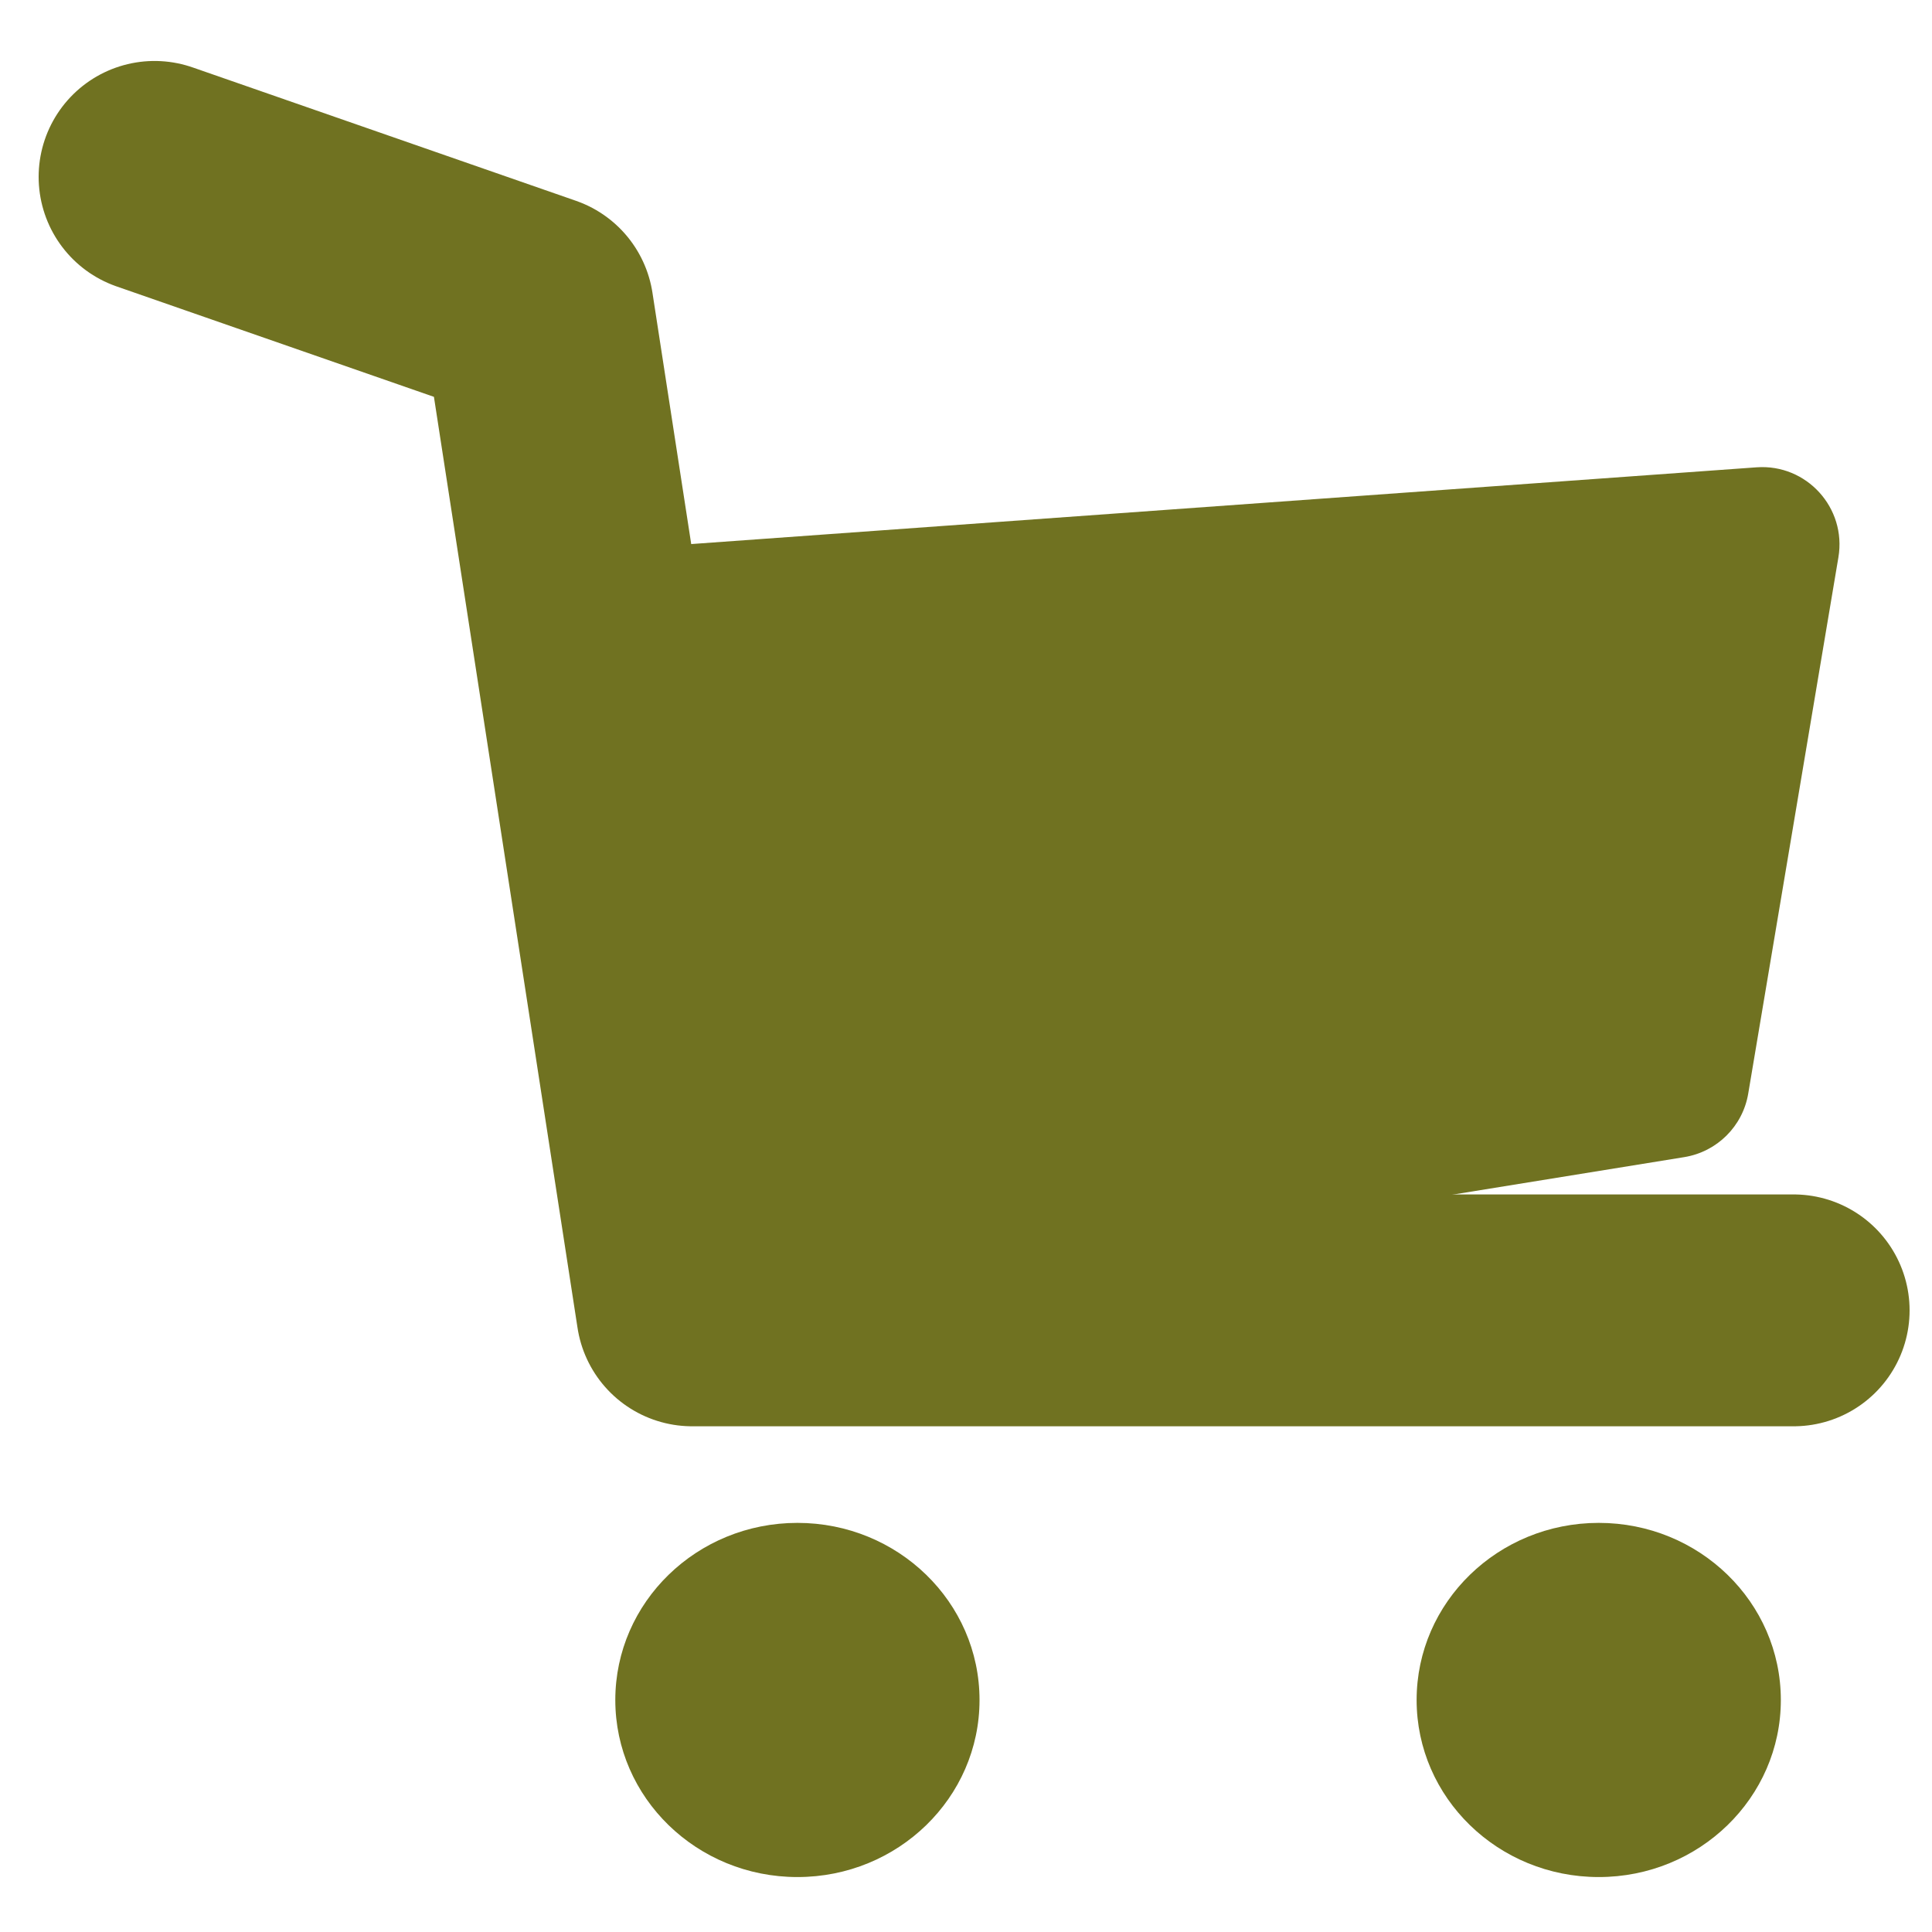 <svg width="25" height="25" viewBox="0 0 25 25" fill="none" xmlns="http://www.w3.org/2000/svg">
<g id="cart-icon">
<path id="Path_6_1_" d="M2 2.289L6.96 4.015L8.956 16.956H23.21" stroke="#707221" stroke-width="3" stroke-linecap="round" stroke-linejoin="round"/>
<g id="Ellipse_4_1_">
<path id="Vector" d="M10.319 24.289C11.62 24.289 12.675 23.263 12.675 21.998C12.675 20.732 11.62 19.706 10.319 19.706C9.017 19.706 7.962 20.732 7.962 21.998C7.962 23.263 9.017 24.289 10.319 24.289Z" fill="#707221"/>
<path id="Vector_2" d="M10.319 23.507C11.177 23.507 11.872 22.831 11.872 21.997C11.872 21.163 11.177 20.486 10.319 20.486C9.461 20.486 8.765 21.163 8.765 21.997C8.765 22.831 9.461 23.507 10.319 23.507Z" fill="#707221"/>
</g>
<g id="Ellipse_4_1__2">
<path id="Vector_3" d="M20.688 24.289C21.989 24.289 23.044 23.263 23.044 21.998C23.044 20.732 21.989 19.706 20.688 19.706C19.386 19.706 18.331 20.732 18.331 21.998C18.331 23.263 19.386 24.289 20.688 24.289Z" fill="#707221"/>
<path id="Vector_4" d="M20.688 23.507C21.545 23.507 22.241 22.831 22.241 21.997C22.241 21.163 21.545 20.486 20.688 20.486C19.83 20.486 19.134 21.163 19.134 21.997C19.134 22.831 19.83 23.507 20.688 23.507Z" fill="#707221"/>
</g>
<path id="Rectangle 1" d="M7.032 8.109C7.032 7.584 7.437 7.149 7.96 7.111L22.731 6.047C23.377 6.001 23.896 6.572 23.789 7.211L22.622 14.151C22.551 14.574 22.218 14.904 21.795 14.973L10.265 16.84C9.837 16.909 9.414 16.695 9.216 16.31L7.143 12.283C7.07 12.141 7.032 11.984 7.032 11.825V8.109Z" fill="#707221"/>
</g>
</svg>
